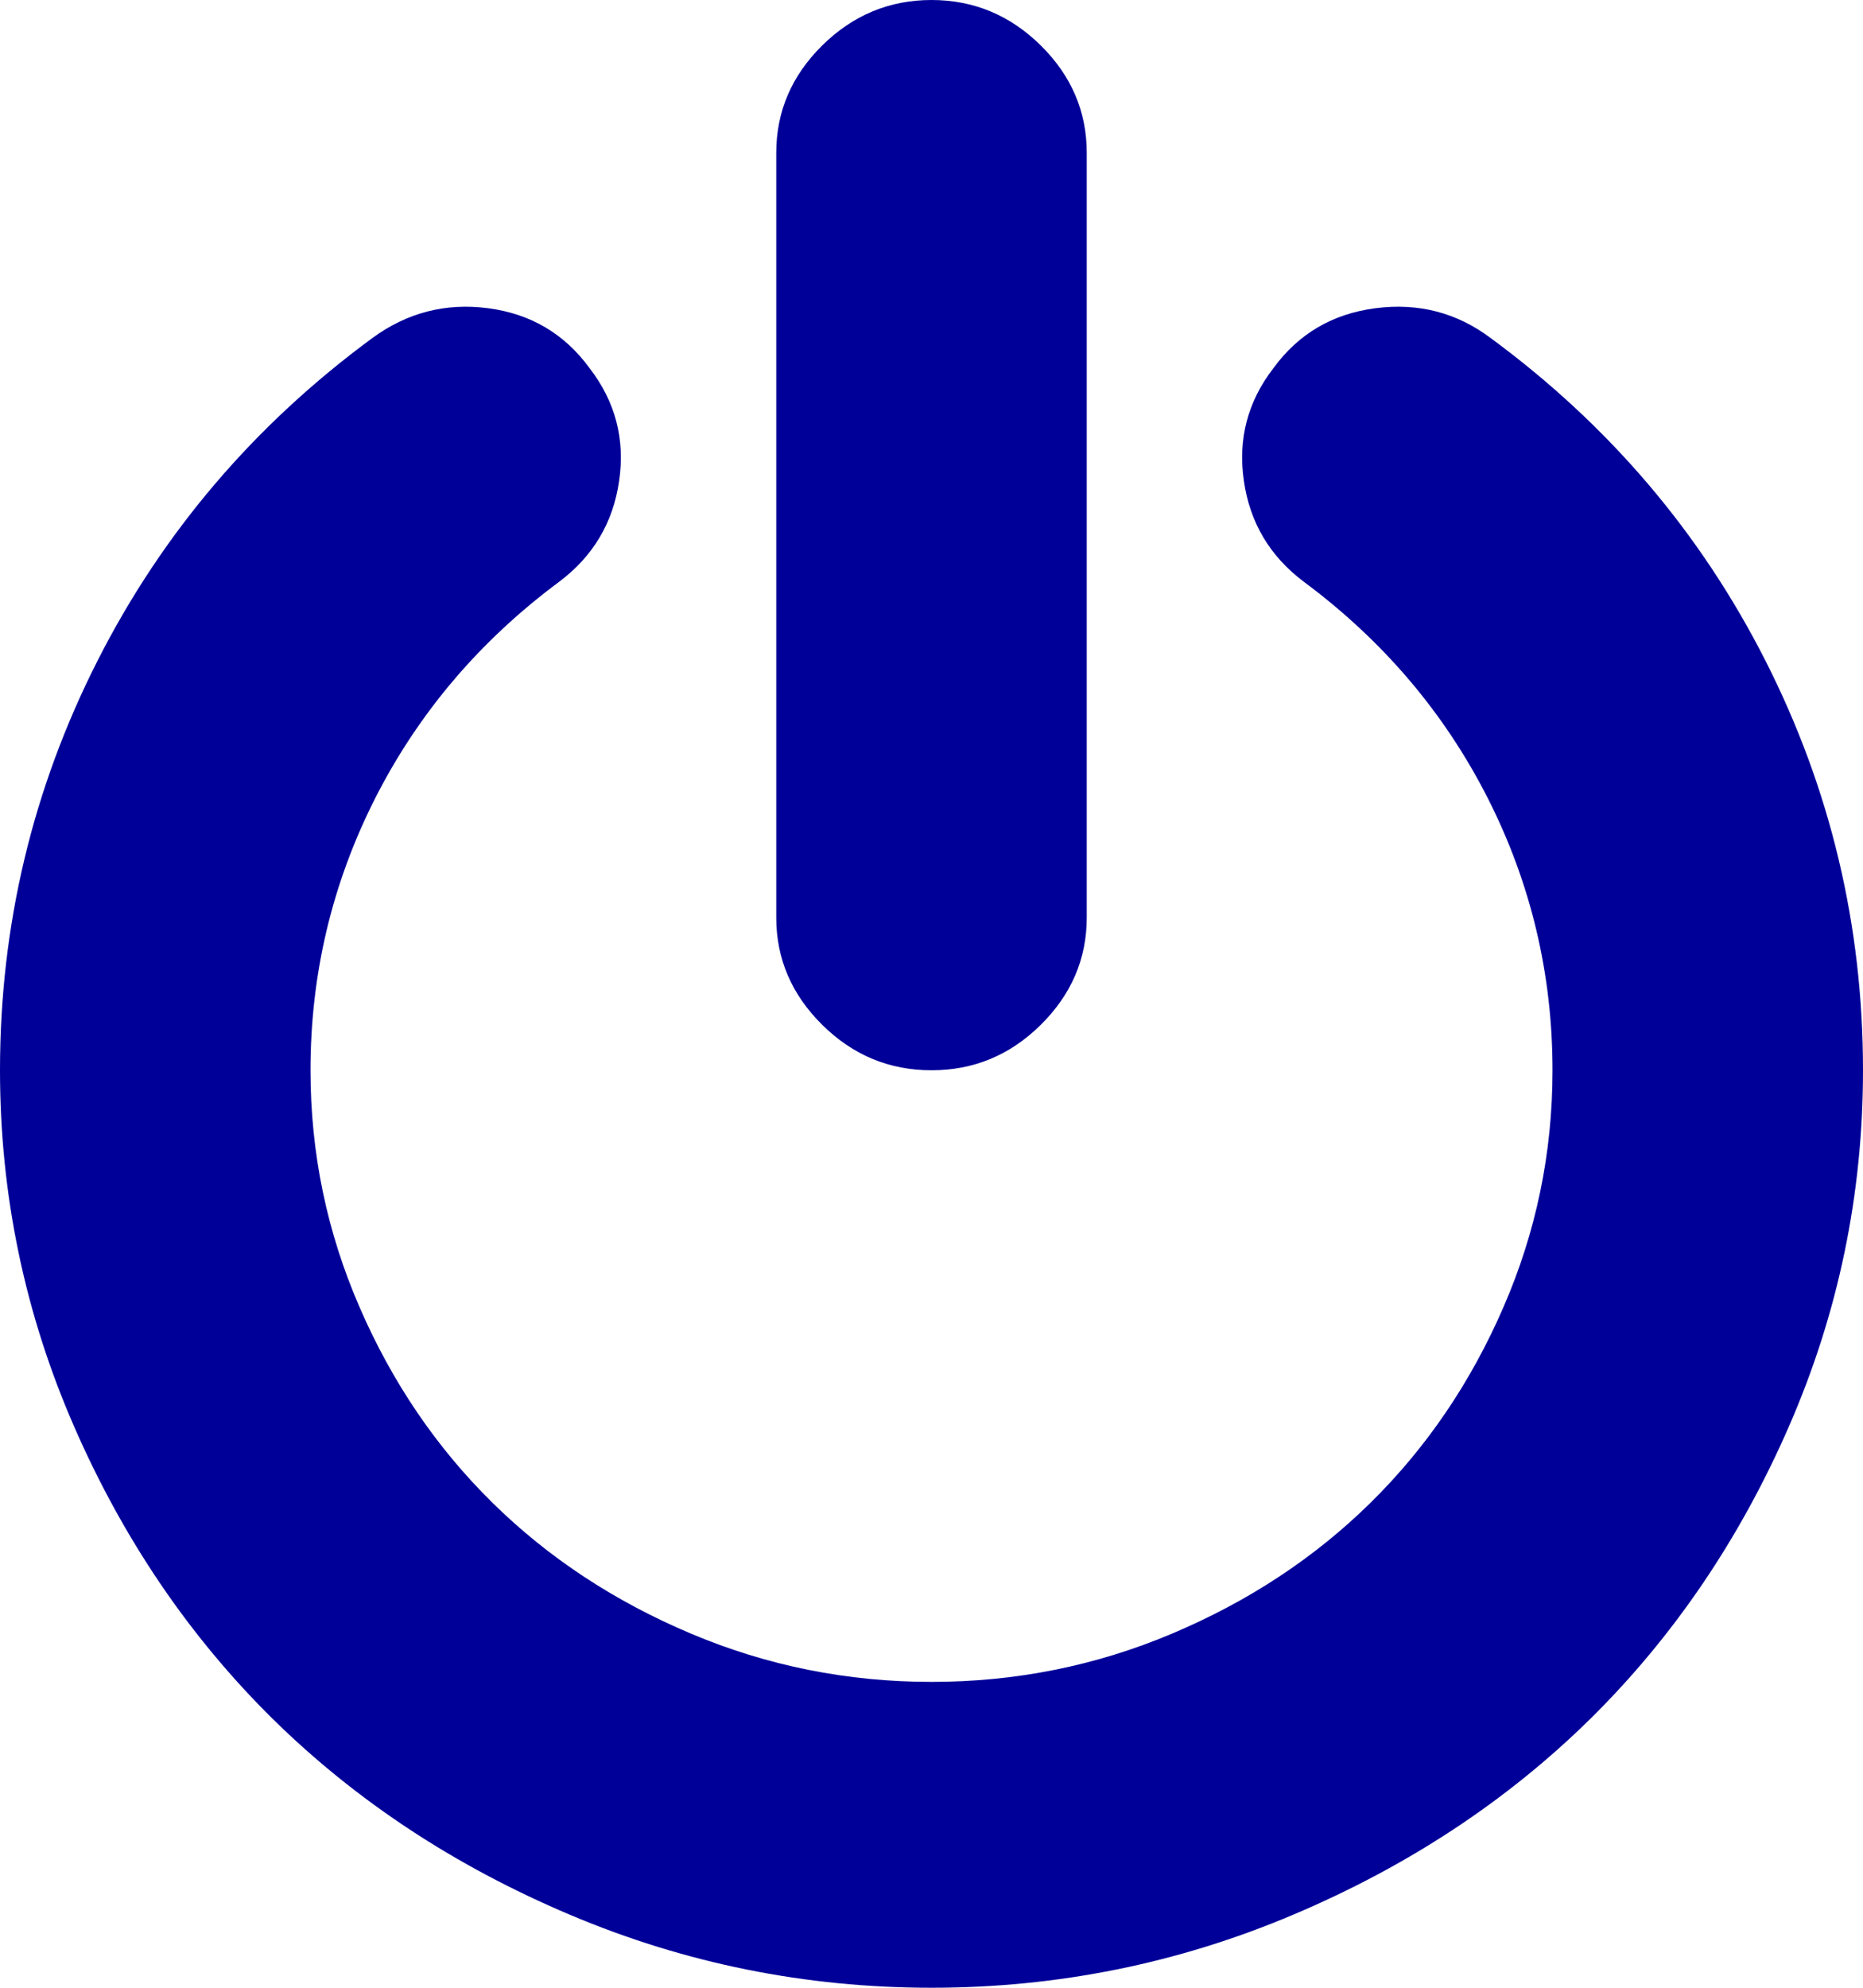 ﻿<?xml version="1.0" encoding="utf-8"?>
<svg version="1.1" xmlns:xlink="http://www.w3.org/1999/xlink" width="15px" height="16px" xmlns="http://www.w3.org/2000/svg">
  <g transform="matrix(1 0 0 1 -22 -123 )">
    <path d="M 14.214 5.317  C 14.738 6.349  15 7.449  15 8.615  C 15 9.615  14.801 10.571  14.404 11.481  C 14.007 12.391  13.473 13.176  12.803 13.837  C 12.132 14.497  11.335 15.022  10.41 15.413  C 9.486 15.804  8.516 16  7.5 16  C 6.484 16  5.514 15.804  4.59 15.413  C 3.665 15.022  2.868 14.497  2.197 13.837  C 1.527 13.176  0.993 12.391  0.596 11.481  C 0.199 10.571  0 9.615  0 8.615  C 0 7.449  0.262 6.349  0.786 5.317  C 1.31 4.285  2.048 3.42  2.998 2.721  C 3.278 2.516  3.589 2.436  3.931 2.481  C 4.272 2.526  4.544 2.686  4.746 2.962  C 4.954 3.231  5.034 3.534  4.985 3.87  C 4.937 4.207  4.775 4.478  4.502 4.683  C 3.864 5.157  3.371 5.737  3.022 6.423  C 2.674 7.109  2.5 7.84  2.5 8.615  C 2.5 9.282  2.632 9.918  2.896 10.524  C 3.159 11.13  3.516 11.654  3.965 12.096  C 4.414 12.538  4.946 12.889  5.562 13.149  C 6.177 13.409  6.823 13.538  7.5 13.538  C 8.177 13.538  8.823 13.409  9.438 13.149  C 10.054 12.889  10.586 12.538  11.035 12.096  C 11.484 11.654  11.841 11.13  12.104 10.524  C 12.368 9.918  12.5 9.282  12.5 8.615  C 12.5 7.84  12.326 7.109  11.978 6.423  C 11.629 5.737  11.136 5.157  10.498 4.683  C 10.225 4.478  10.063 4.207  10.015 3.87  C 9.966 3.534  10.046 3.231  10.254 2.962  C 10.456 2.686  10.729 2.526  11.074 2.481  C 11.419 2.436  11.729 2.516  12.002 2.721  C 12.952 3.42  13.69 4.285  14.214 5.317  Z M 8.379 0.365  C 8.626 0.609  8.75 0.897  8.75 1.231  L 8.75 7.385  C 8.75 7.718  8.626 8.006  8.379 8.25  C 8.132 8.494  7.839 8.615  7.5 8.615  C 7.161 8.615  6.868 8.494  6.621 8.25  C 6.374 8.006  6.25 7.718  6.25 7.385  L 6.25 1.231  C 6.25 0.897  6.374 0.609  6.621 0.365  C 6.868 0.122  7.161 0  7.5 0  C 7.839 0  8.132 0.122  8.379 0.365  Z " fill-rule="nonzero" fill="#000099" stroke="none" transform="matrix(1 0 0 1 22 123 )" />
  </g>
</svg>